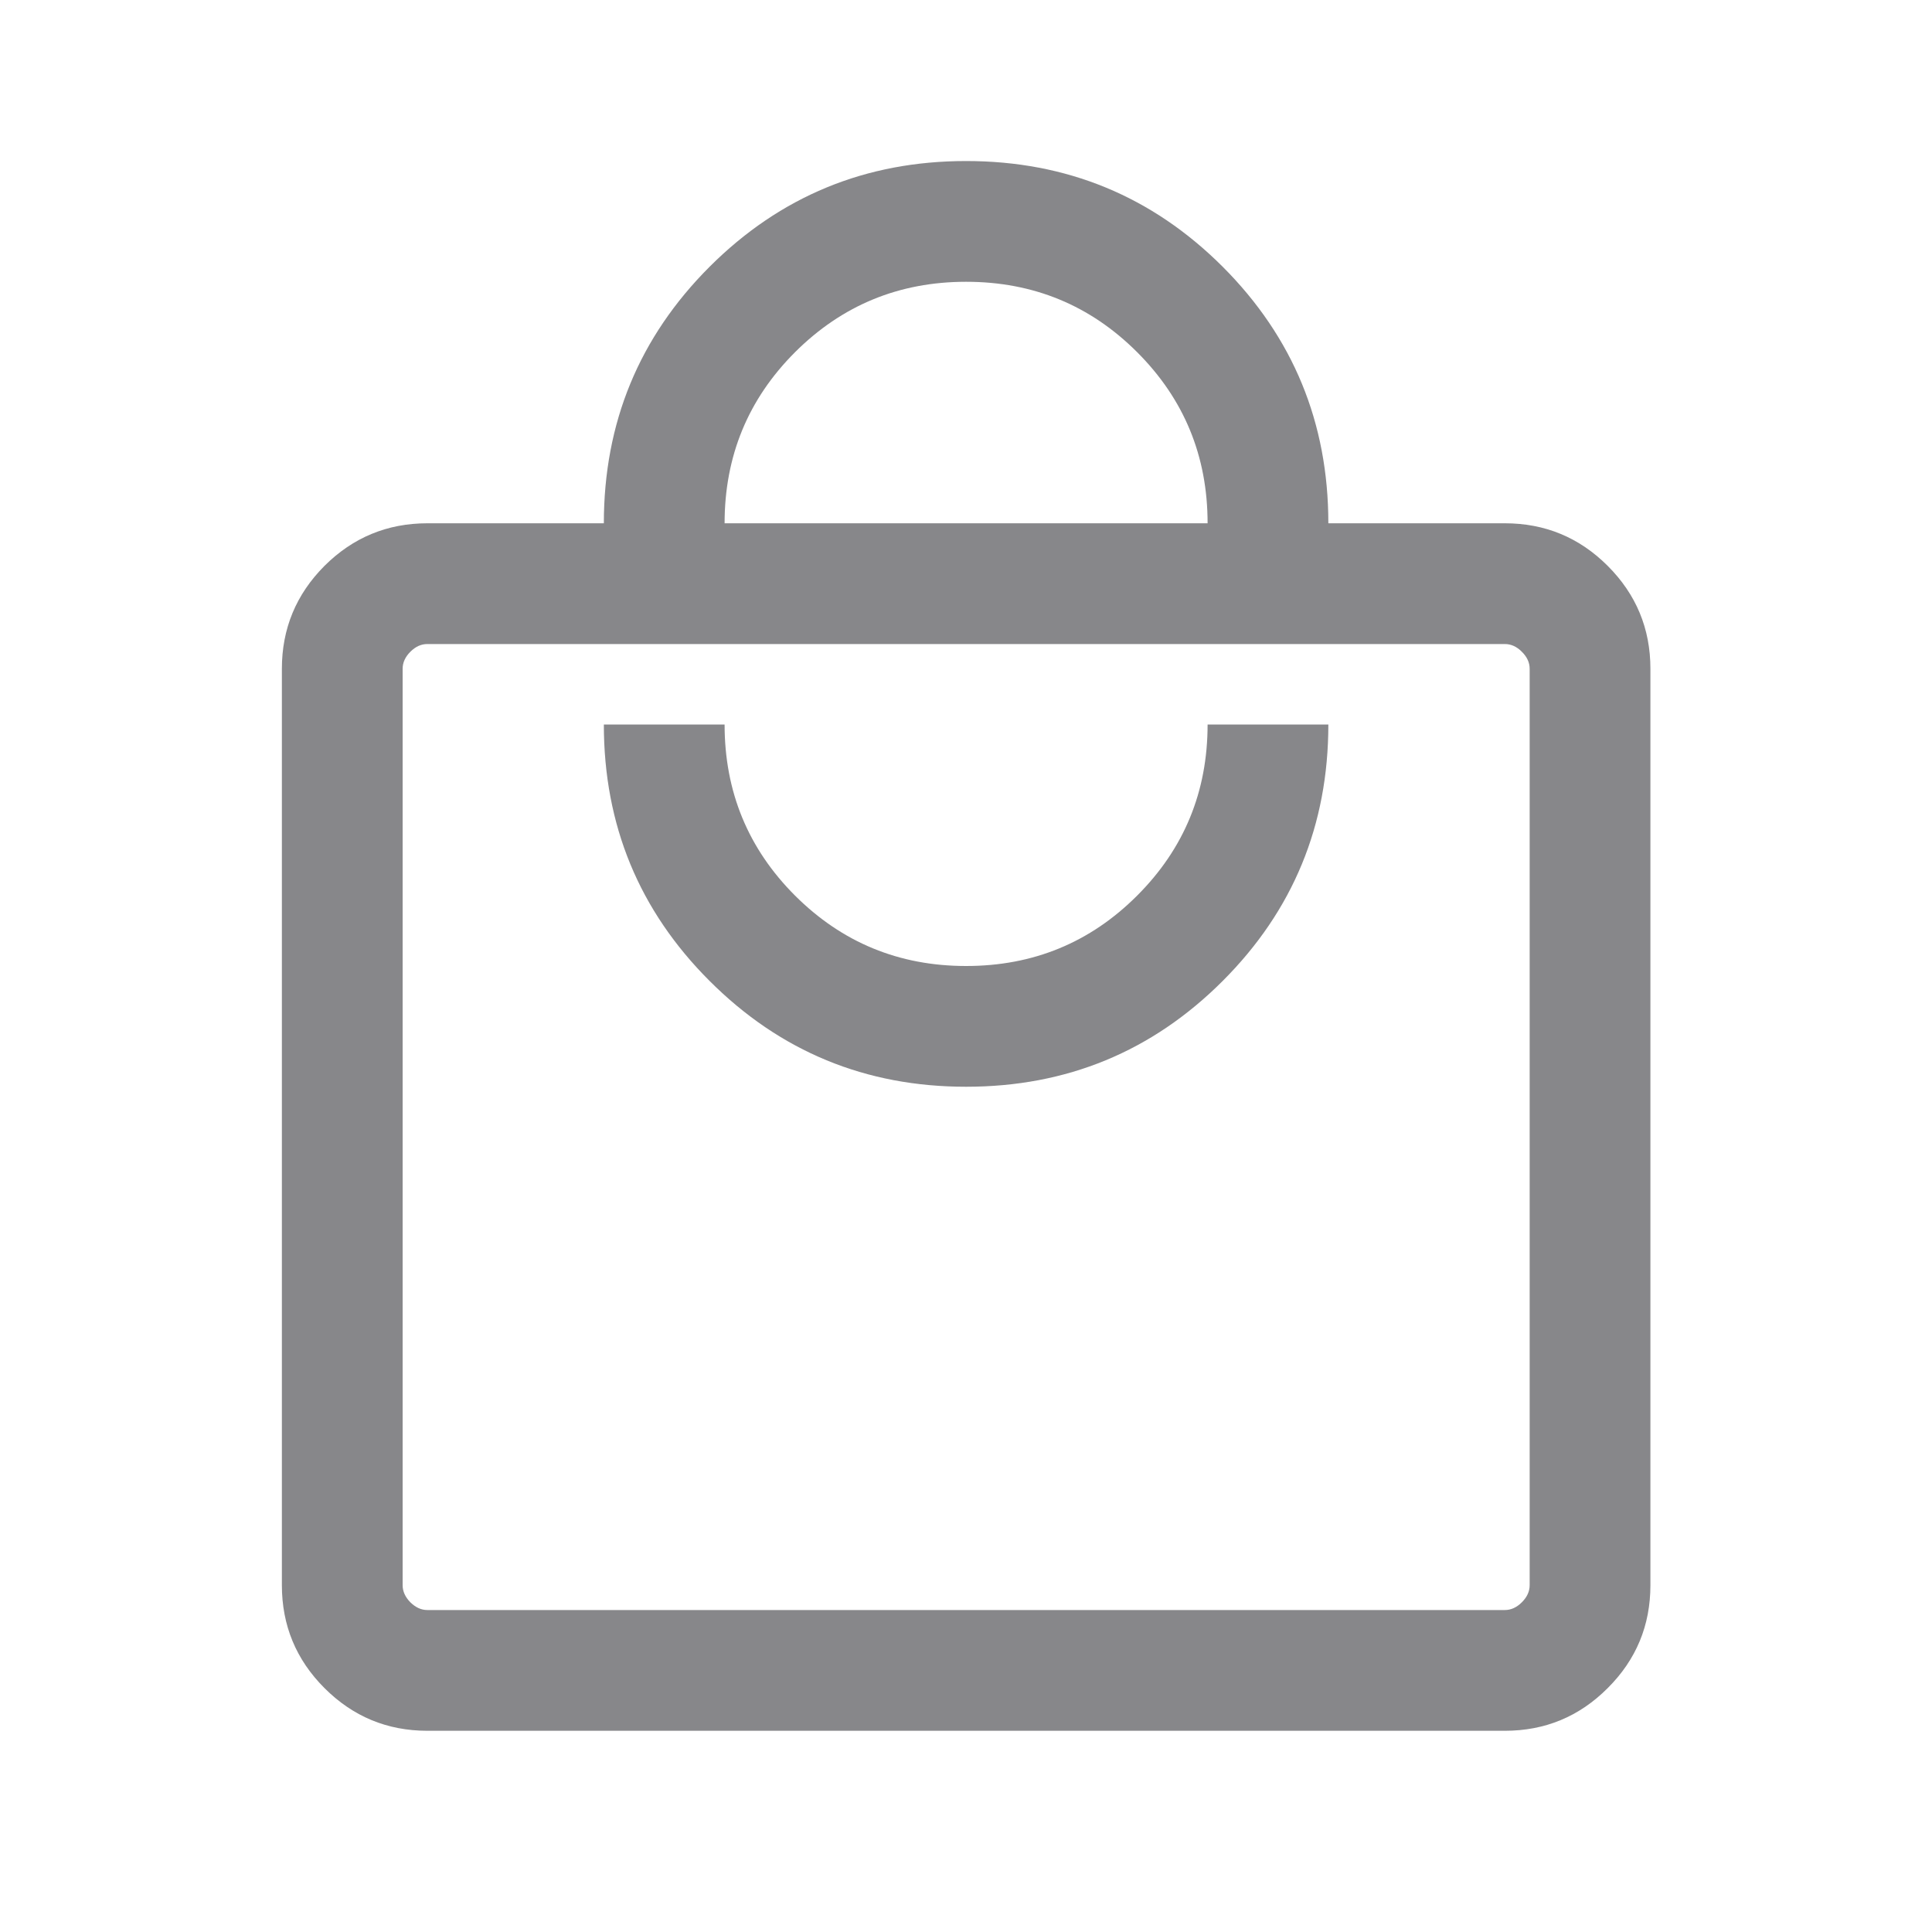 <svg width="20" height="20" viewBox="0 0 20 20" fill="none" xmlns="http://www.w3.org/2000/svg">
<mask id="mask0_3823_24046" style="mask-type:alpha" maskUnits="userSpaceOnUse" x="0" y="0" width="20" height="20">
<rect width="20" height="20" fill="#D9D9D9"/>
</mask>
<g mask="url(#mask0_3823_24046)">
<path d="M4.424 17.917C4.009 17.917 3.654 17.77 3.359 17.475C3.065 17.181 2.918 16.826 2.918 16.41V6.923C2.918 6.508 3.065 6.153 3.359 5.858C3.654 5.564 4.009 5.417 4.424 5.417H6.251C6.251 4.376 6.616 3.491 7.346 2.761C8.076 2.032 8.961 1.667 10.001 1.667C11.042 1.667 11.927 2.032 12.657 2.761C13.386 3.491 13.751 4.376 13.751 5.417H15.578C15.994 5.417 16.349 5.564 16.643 5.858C16.938 6.153 17.085 6.508 17.085 6.923V16.41C17.085 16.826 16.938 17.181 16.643 17.475C16.349 17.77 15.994 17.917 15.578 17.917H4.424ZM4.424 16.667H15.578C15.642 16.667 15.701 16.64 15.754 16.587C15.808 16.533 15.835 16.474 15.835 16.41V6.923C15.835 6.859 15.808 6.8 15.754 6.747C15.701 6.693 15.642 6.667 15.578 6.667H4.424C4.36 6.667 4.302 6.693 4.248 6.747C4.195 6.8 4.168 6.859 4.168 6.923V16.41C4.168 16.474 4.195 16.533 4.248 16.587C4.302 16.64 4.36 16.667 4.424 16.667ZM10.001 11.25C11.042 11.25 11.927 10.885 12.657 10.155C13.386 9.426 13.751 8.541 13.751 7.5H12.501C12.501 8.195 12.258 8.785 11.772 9.271C11.286 9.757 10.696 10 10.001 10C9.307 10 8.717 9.757 8.23 9.271C7.744 8.785 7.501 8.195 7.501 7.5H6.251C6.251 8.541 6.616 9.426 7.346 10.155C8.076 10.885 8.961 11.25 10.001 11.25ZM7.501 5.417H12.501C12.501 4.722 12.258 4.132 11.772 3.646C11.286 3.16 10.696 2.917 10.001 2.917C9.307 2.917 8.717 3.16 8.23 3.646C7.744 4.132 7.501 4.722 7.501 5.417Z" fill="#37383C" fill-opacity="0.6"/>
</g>
</svg>
